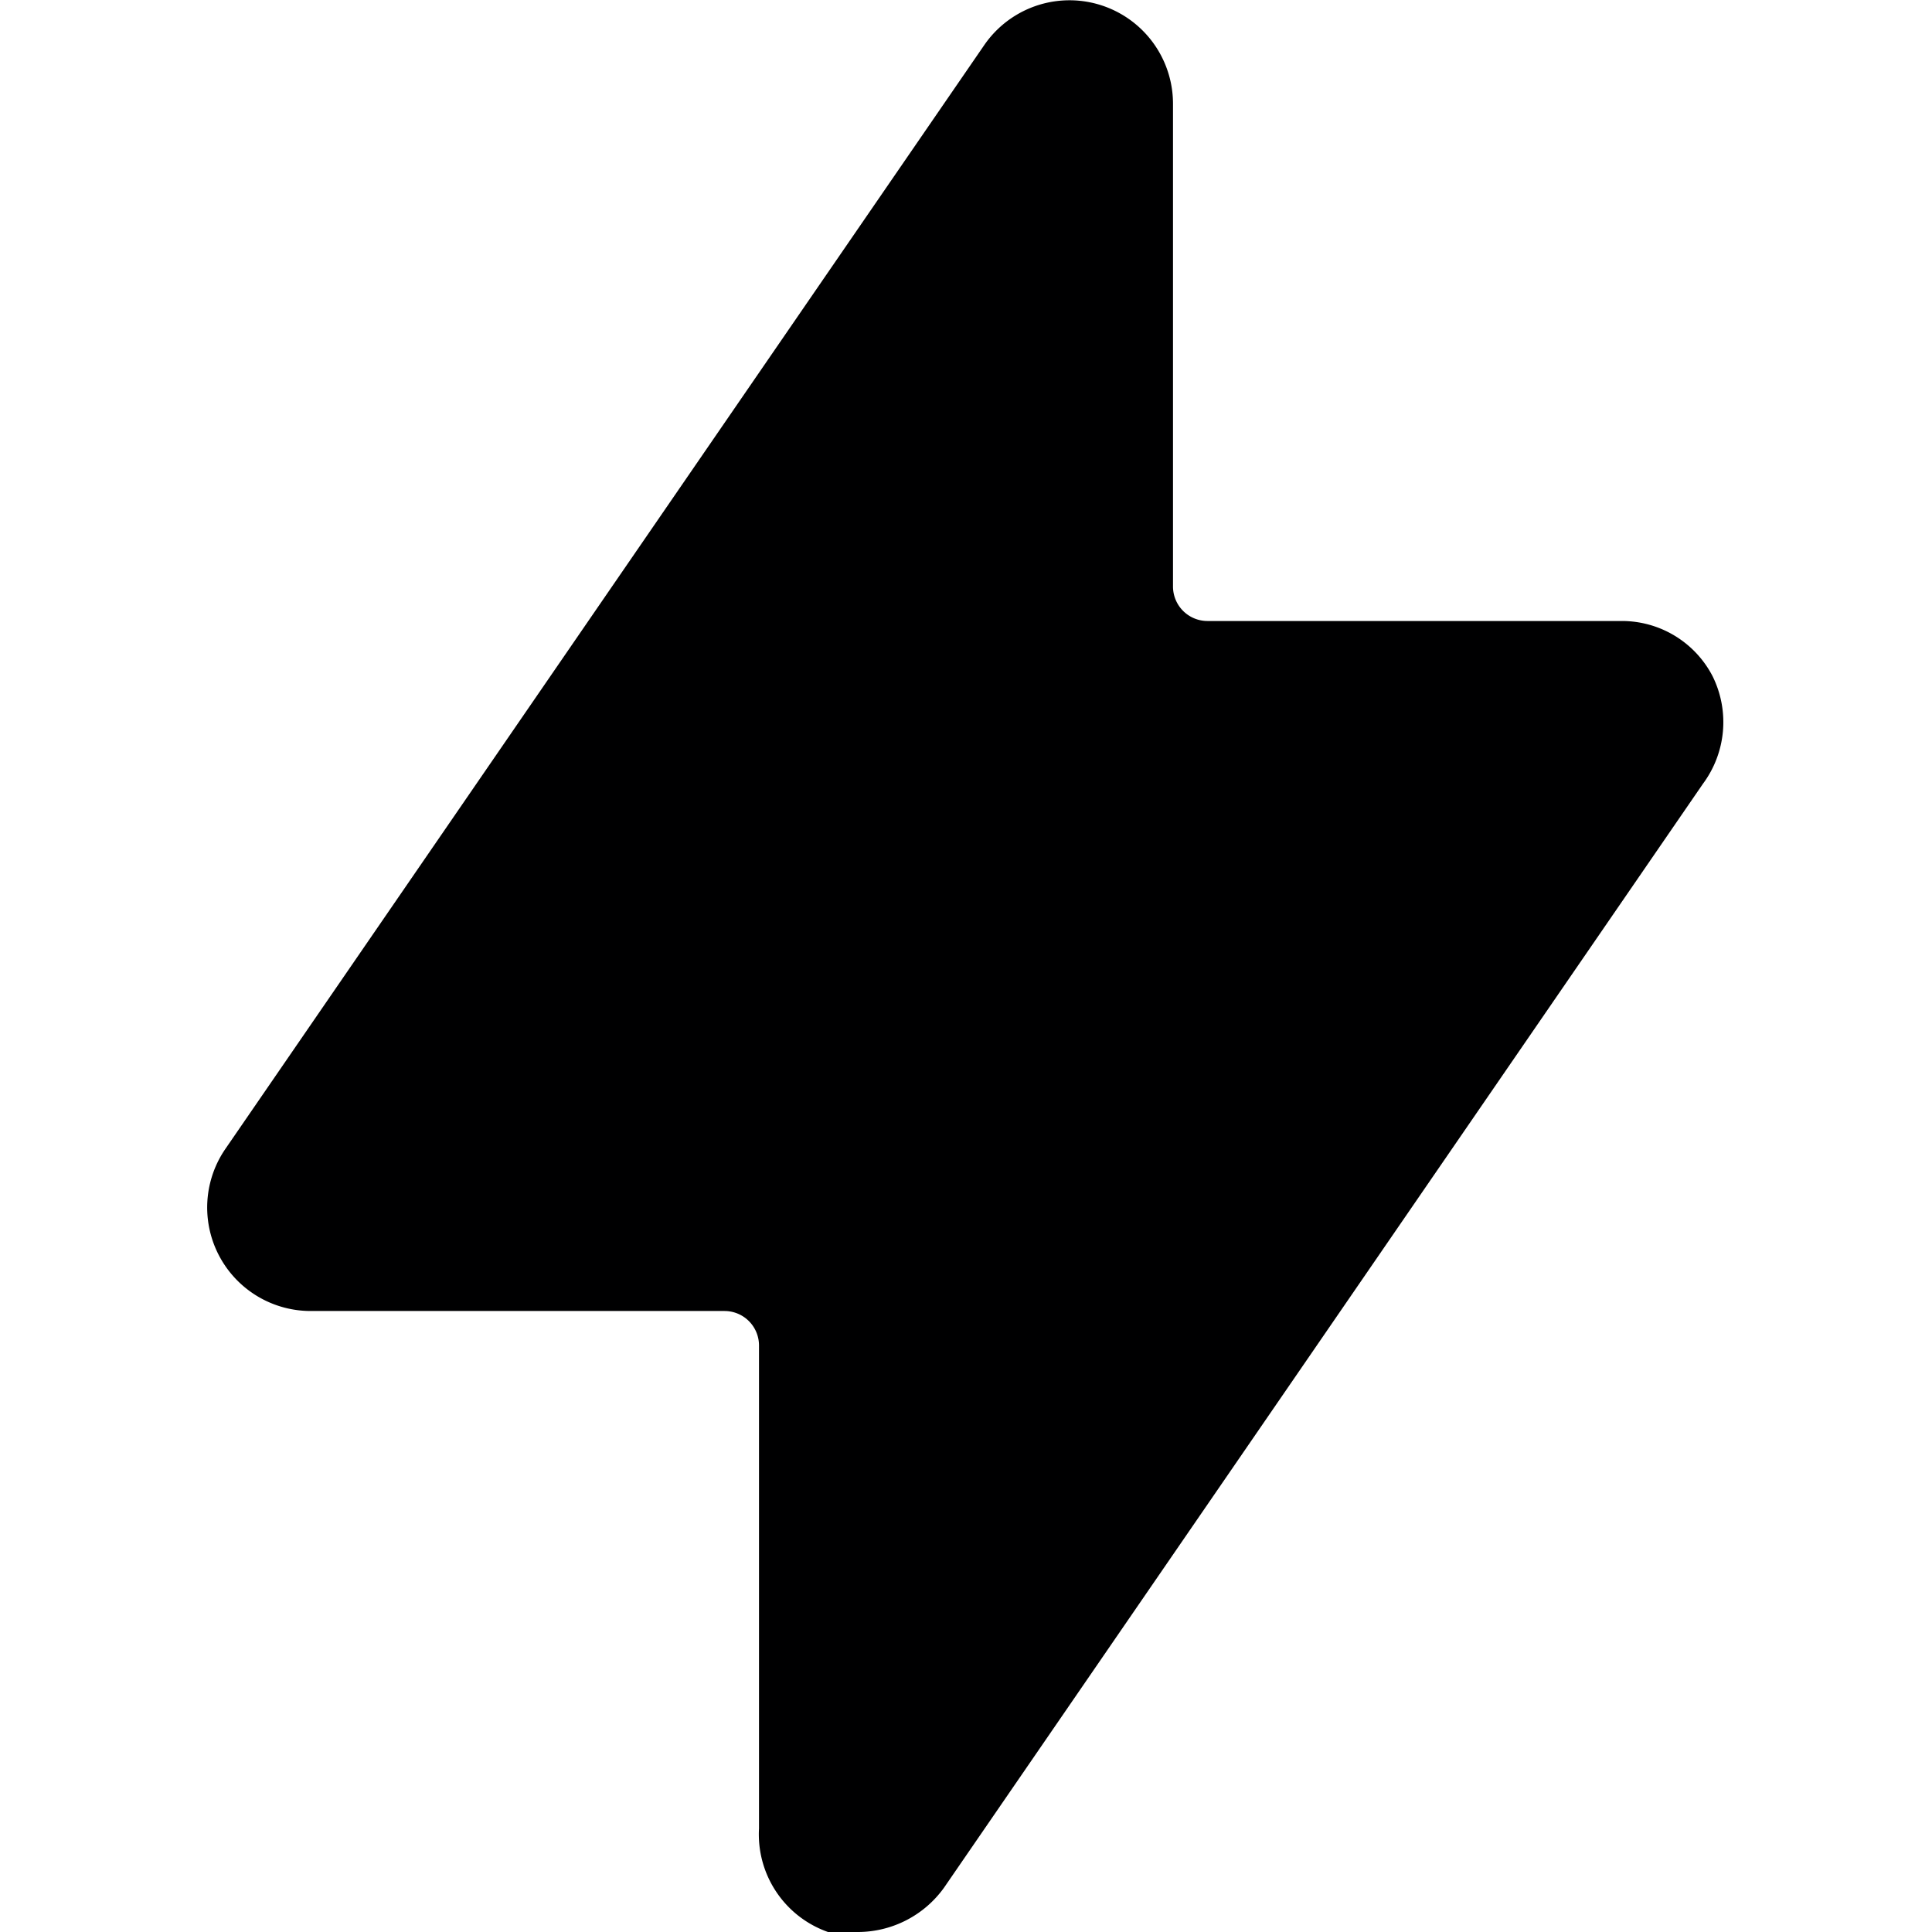 <svg xmlns="http://www.w3.org/2000/svg" viewBox="0 0 14 14">
  <path d="M12.41,4.9a.74.74,0,0,0-.66-.4h-3a.25.25,0,0,1-.25-.25V.75A.75.75,0,0,0,7.13.33l-5.5,8A.75.75,0,0,0,2.25,9.5h3a.25.25,0,0,1,.25.25v3.5A.75.75,0,0,0,6,14a.83.83,0,0,0,.22,0,.77.77,0,0,0,.62-.32l5.5-8A.75.75,0,0,0,12.41,4.9Z" style="fill: #000001"/>
</svg>
